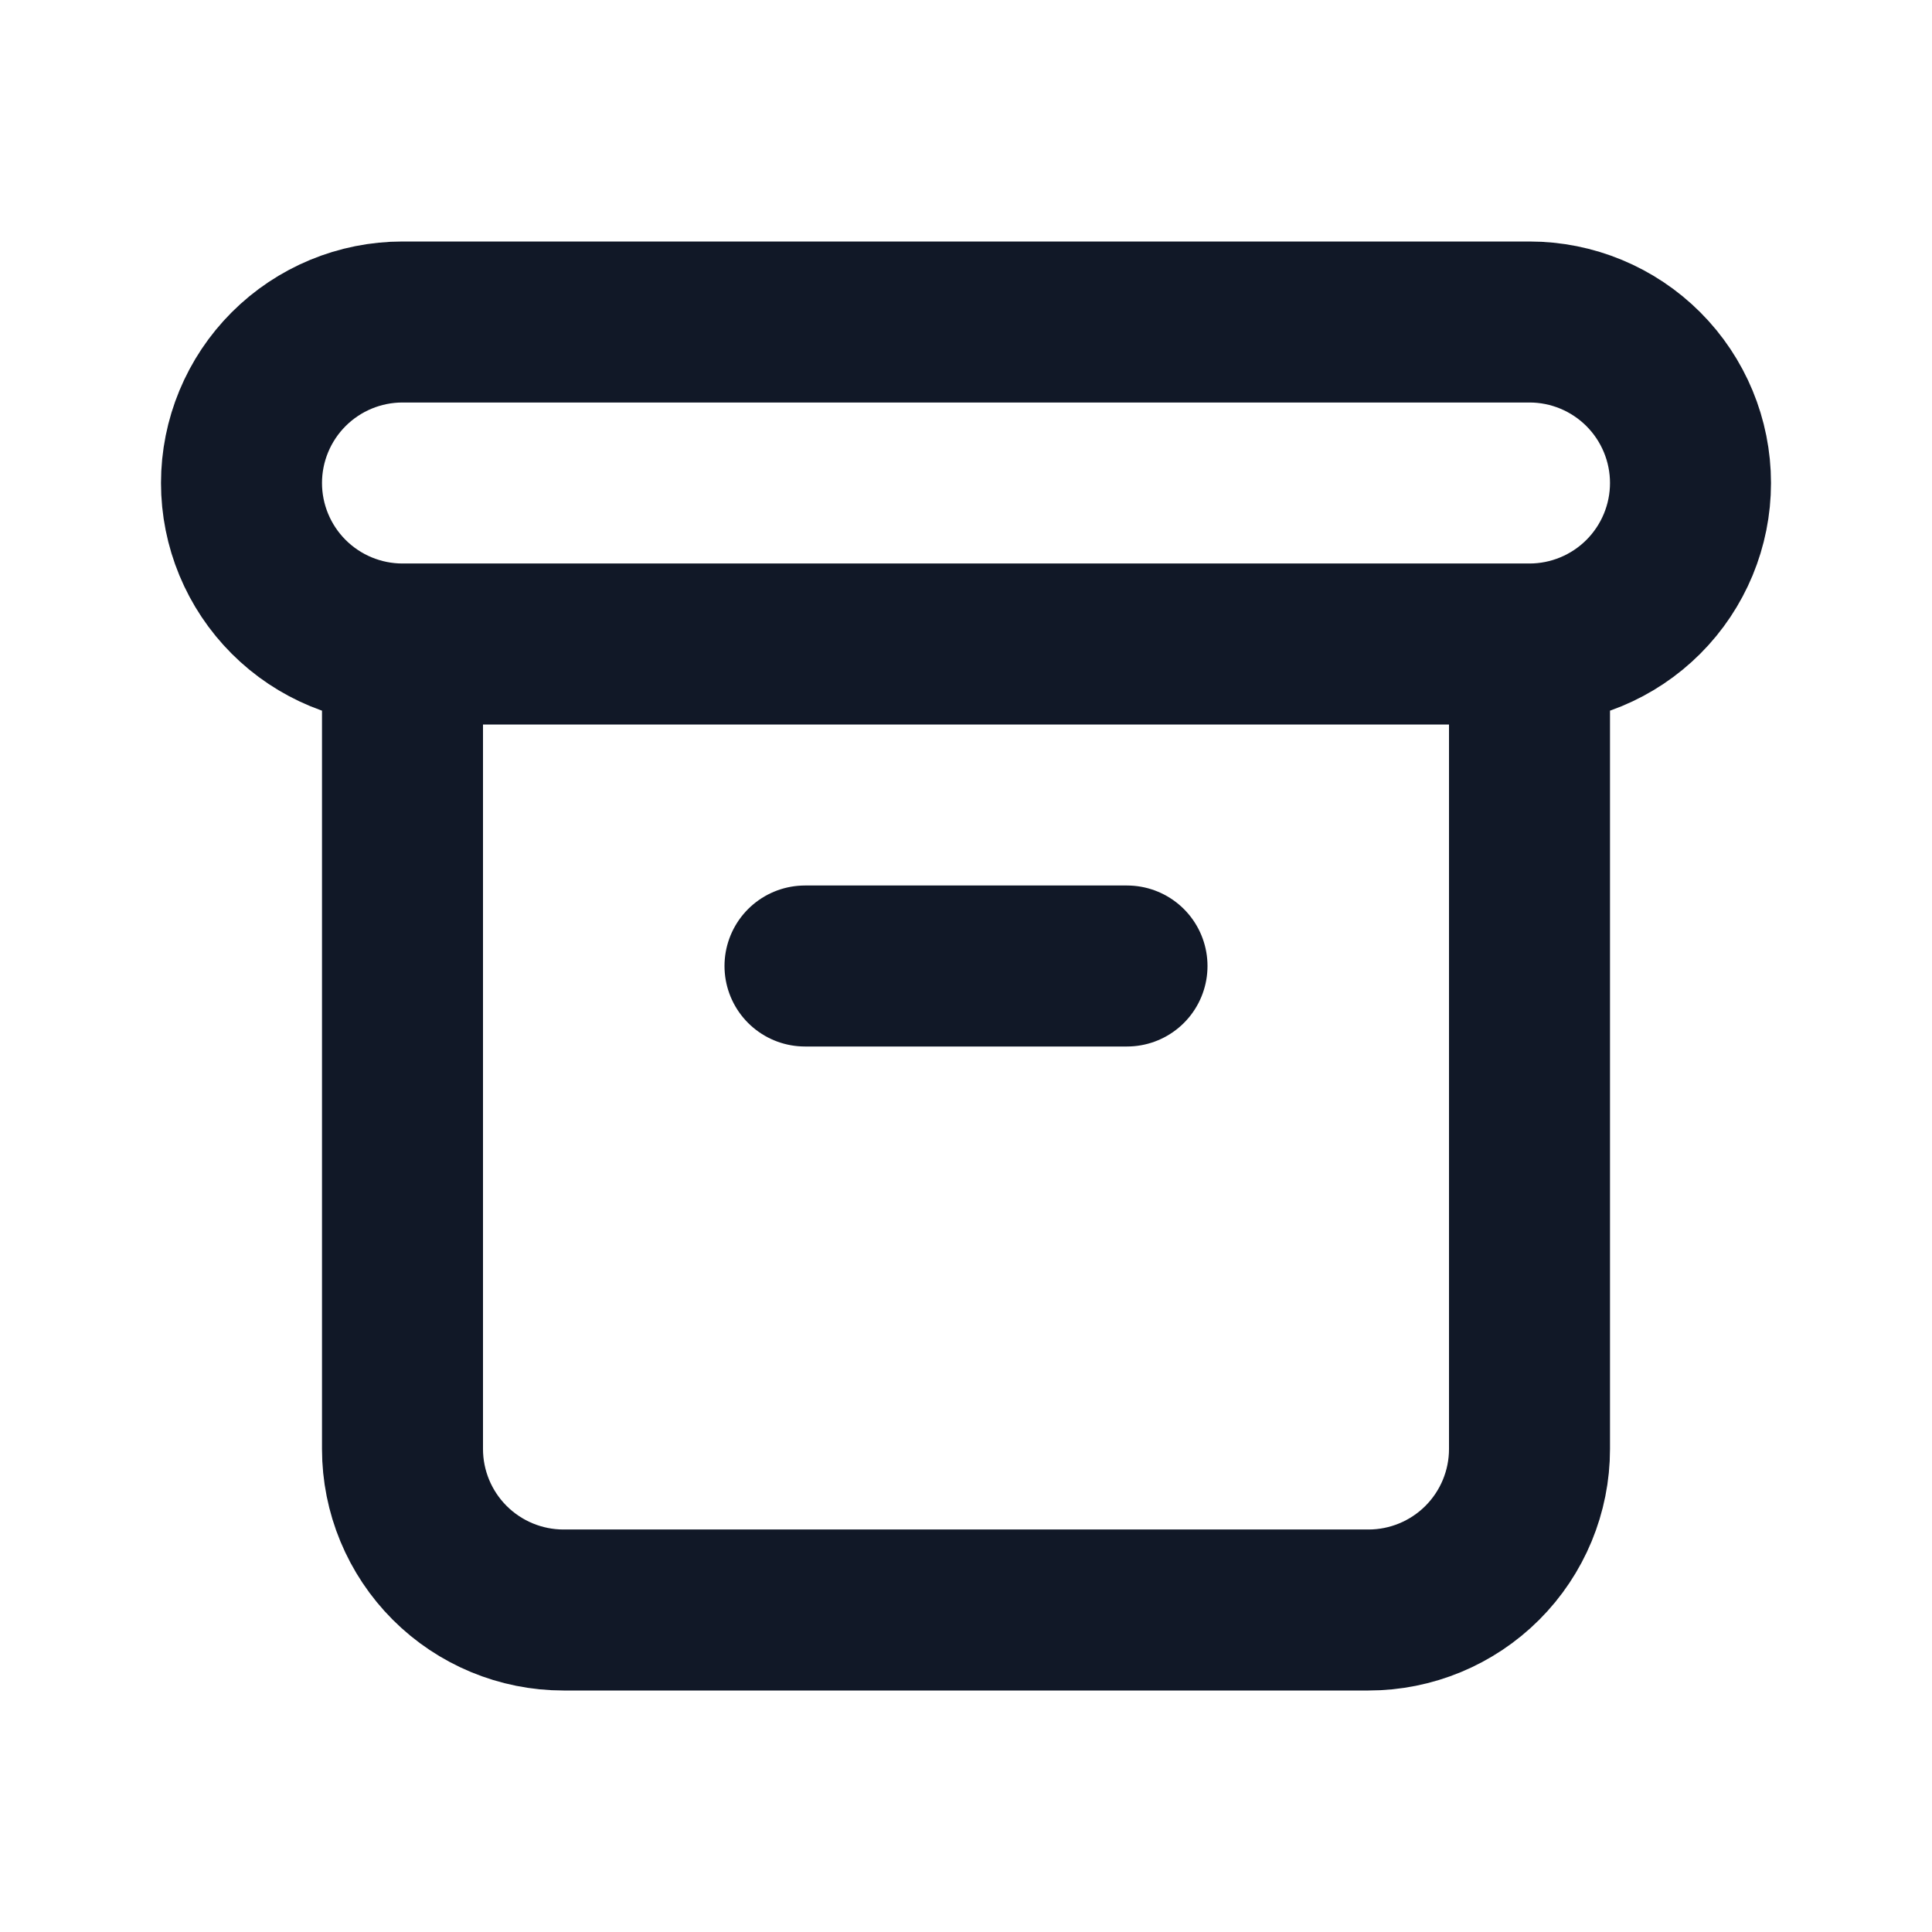 <svg width="24" height="24" viewBox="0 0 24 24" fill="none" xmlns="http://www.w3.org/2000/svg">
<path d="M5 8H19M5 8C4.47 8 3.961 7.789 3.586 7.414C3.211 7.039 3 6.53 3 6C3 5.47 3.211 4.961 3.586 4.586C3.961 4.211 4.47 4 5 4H19C19.53 4 20.039 4.211 20.414 4.586C20.789 4.961 21 5.47 21 6C21 6.53 20.789 7.039 20.414 7.414C20.039 7.789 19.53 8 19 8M5 8V18C5 18.53 5.211 19.039 5.586 19.414C5.961 19.789 6.47 20 7 20H17C17.53 20 18.039 19.789 18.414 19.414C18.789 19.039 19 18.53 19 18V8M10 12H14" stroke="#111827" stroke-width="2" stroke-linecap="round" stroke-linejoin="round"/>
</svg>
